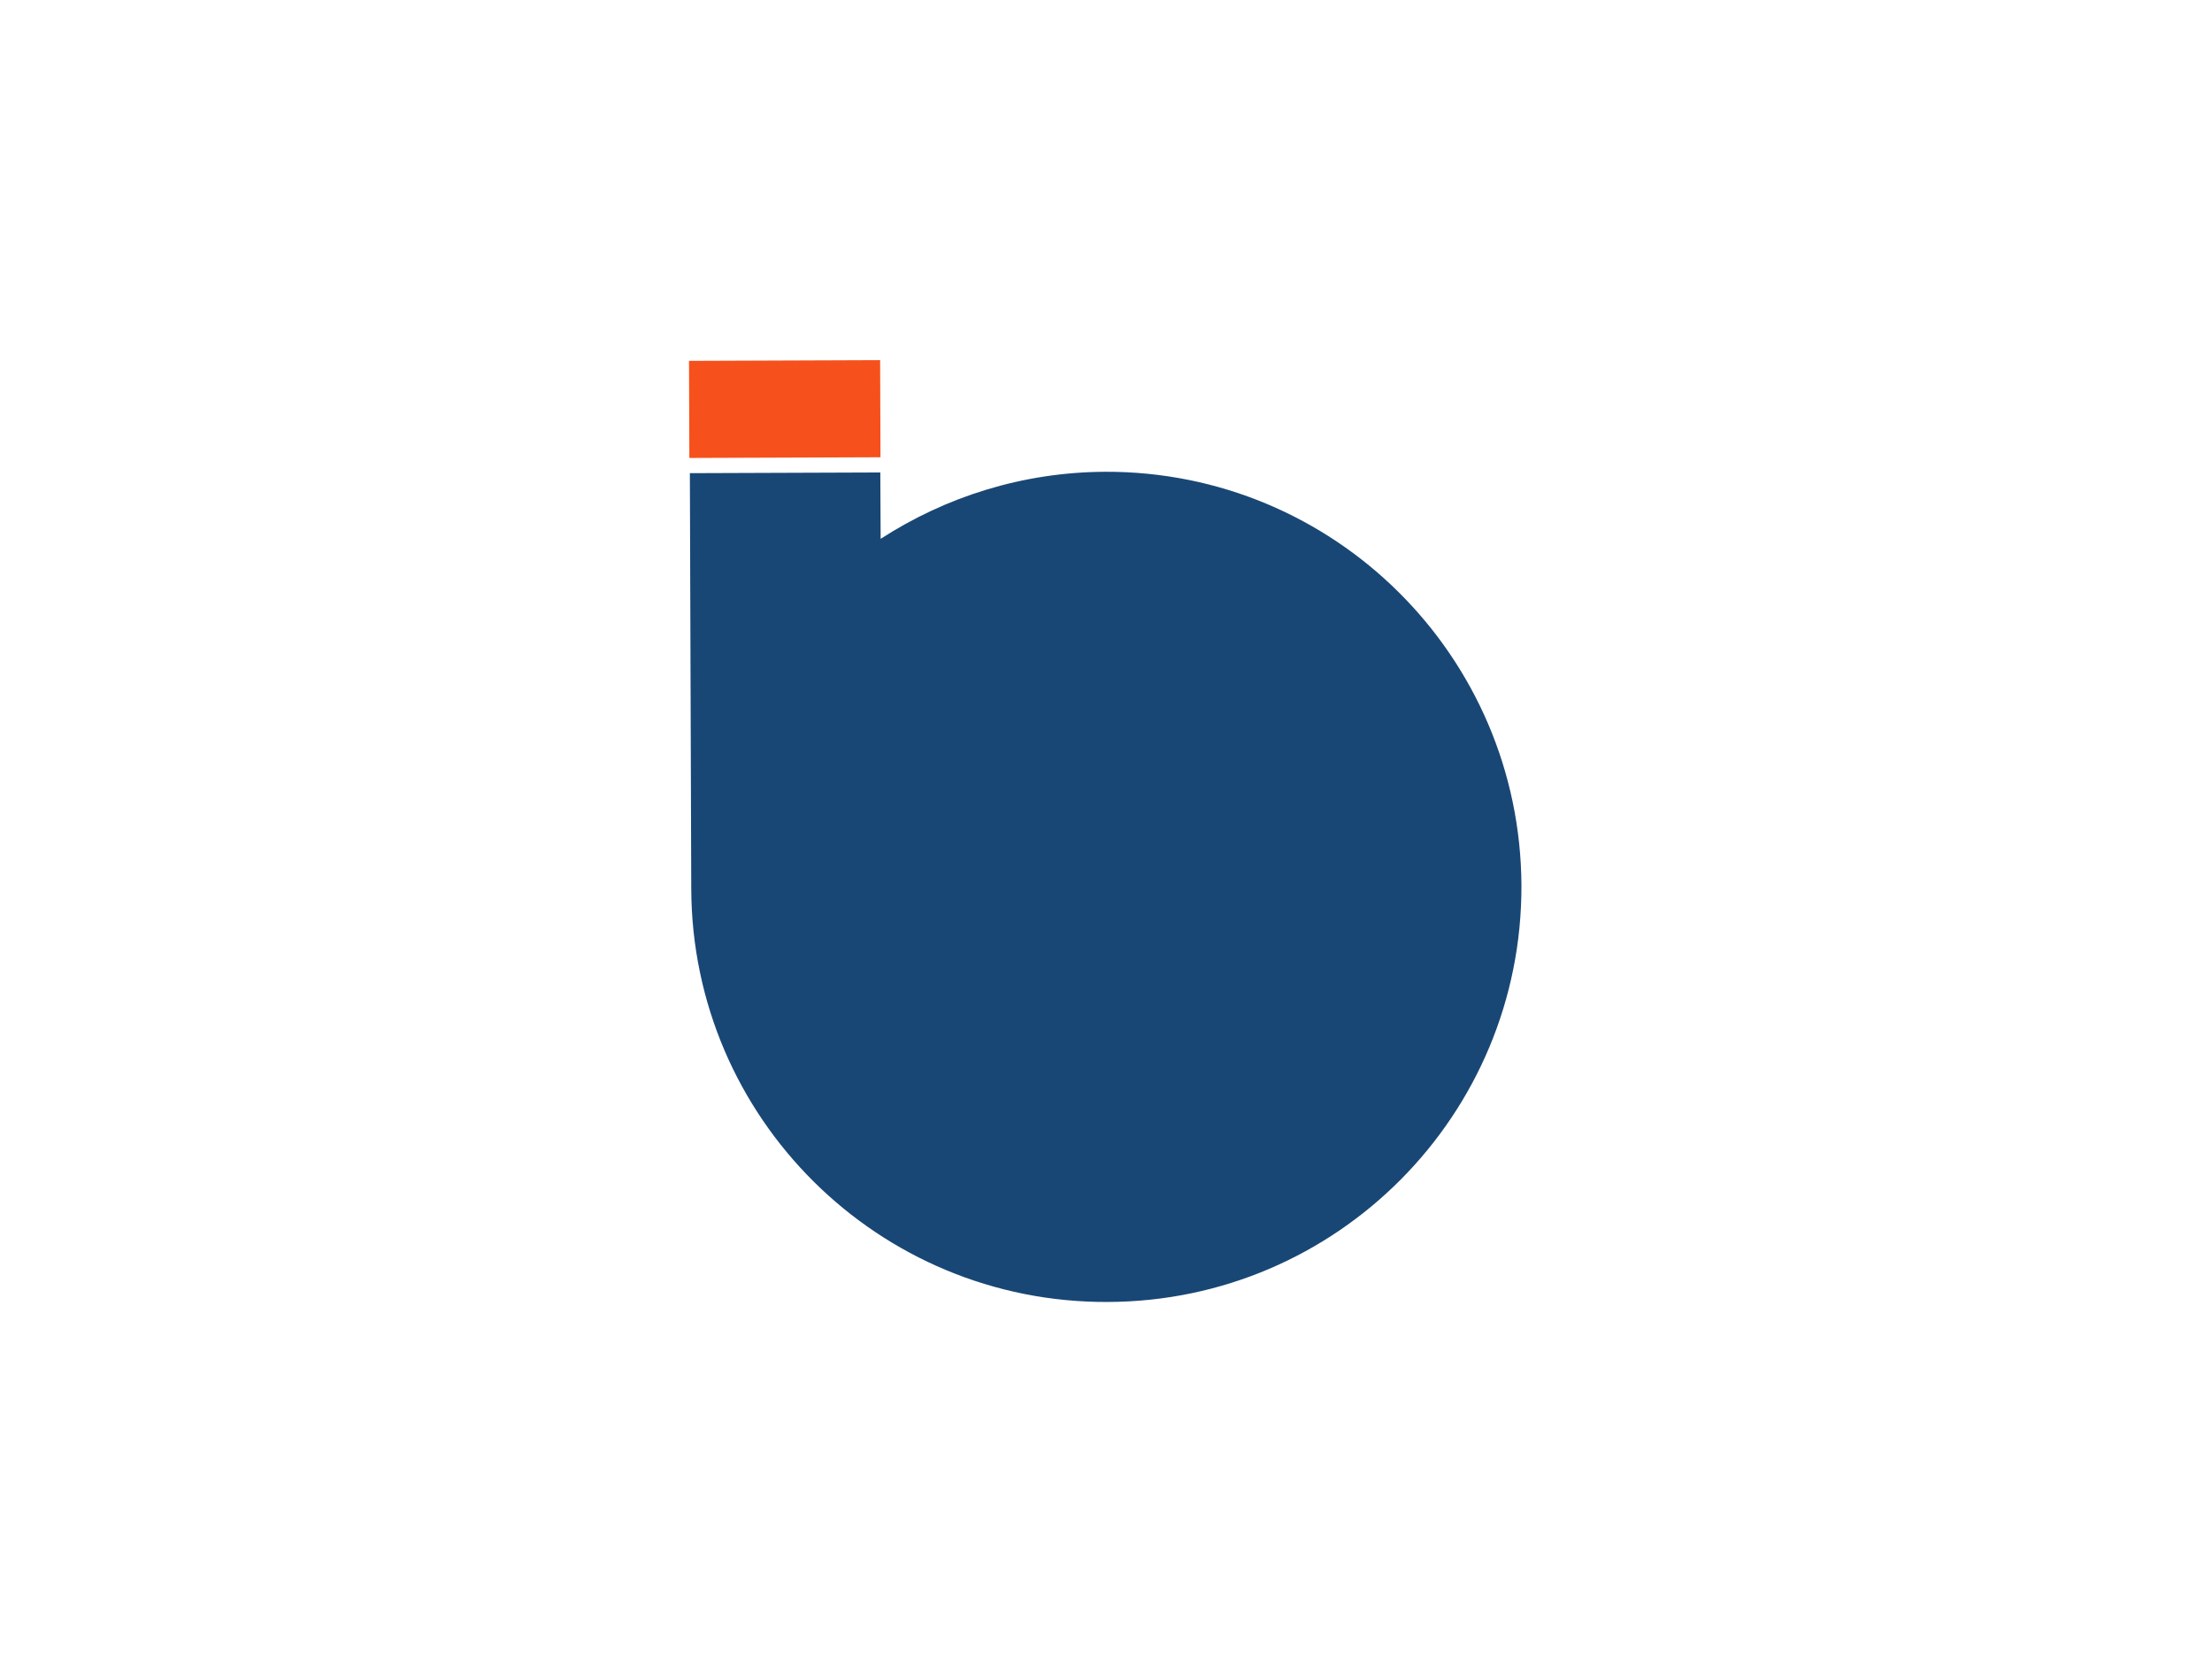 <?xml version="1.0" encoding="utf-8"?>
<!-- Generator: Adobe Illustrator 21.0.0, SVG Export Plug-In . SVG Version: 6.00 Build 0)  -->
<svg version="1.1" id="Layer_1" xmlns="http://www.w3.org/2000/svg" xmlns:xlink="http://www.w3.org/1999/xlink" x="0px" y="0px"
	 viewBox="0 0 640 480" style="enable-background:new 0 0 640 480;" xml:space="preserve">
<style type="text/css">
	.st0{opacity:0.9;}
	.st1{fill:#003366;}
	.st2{fill:#F6511D;}
</style>
<g>
	<g class="st0">
		<path class="st1" d="M440.2,256.2c0.2,66.3-53.3,120.3-119.7,120.5C254.2,377,200.2,323.5,200,257.1l-0.4-120.2l55.1-0.2l0.1,19.2
			c18.7-12.1,41-19.3,65-19.4C386,136.3,439.9,189.8,440.2,256.2z"/>
	</g>
	
		<rect x="199.4" y="104.3" transform="matrix(1 -3.711590e-03 3.711590e-03 1 -0.438 0.844)" class="st2" width="55.3" height="28.1"/>
</g>
</svg>
